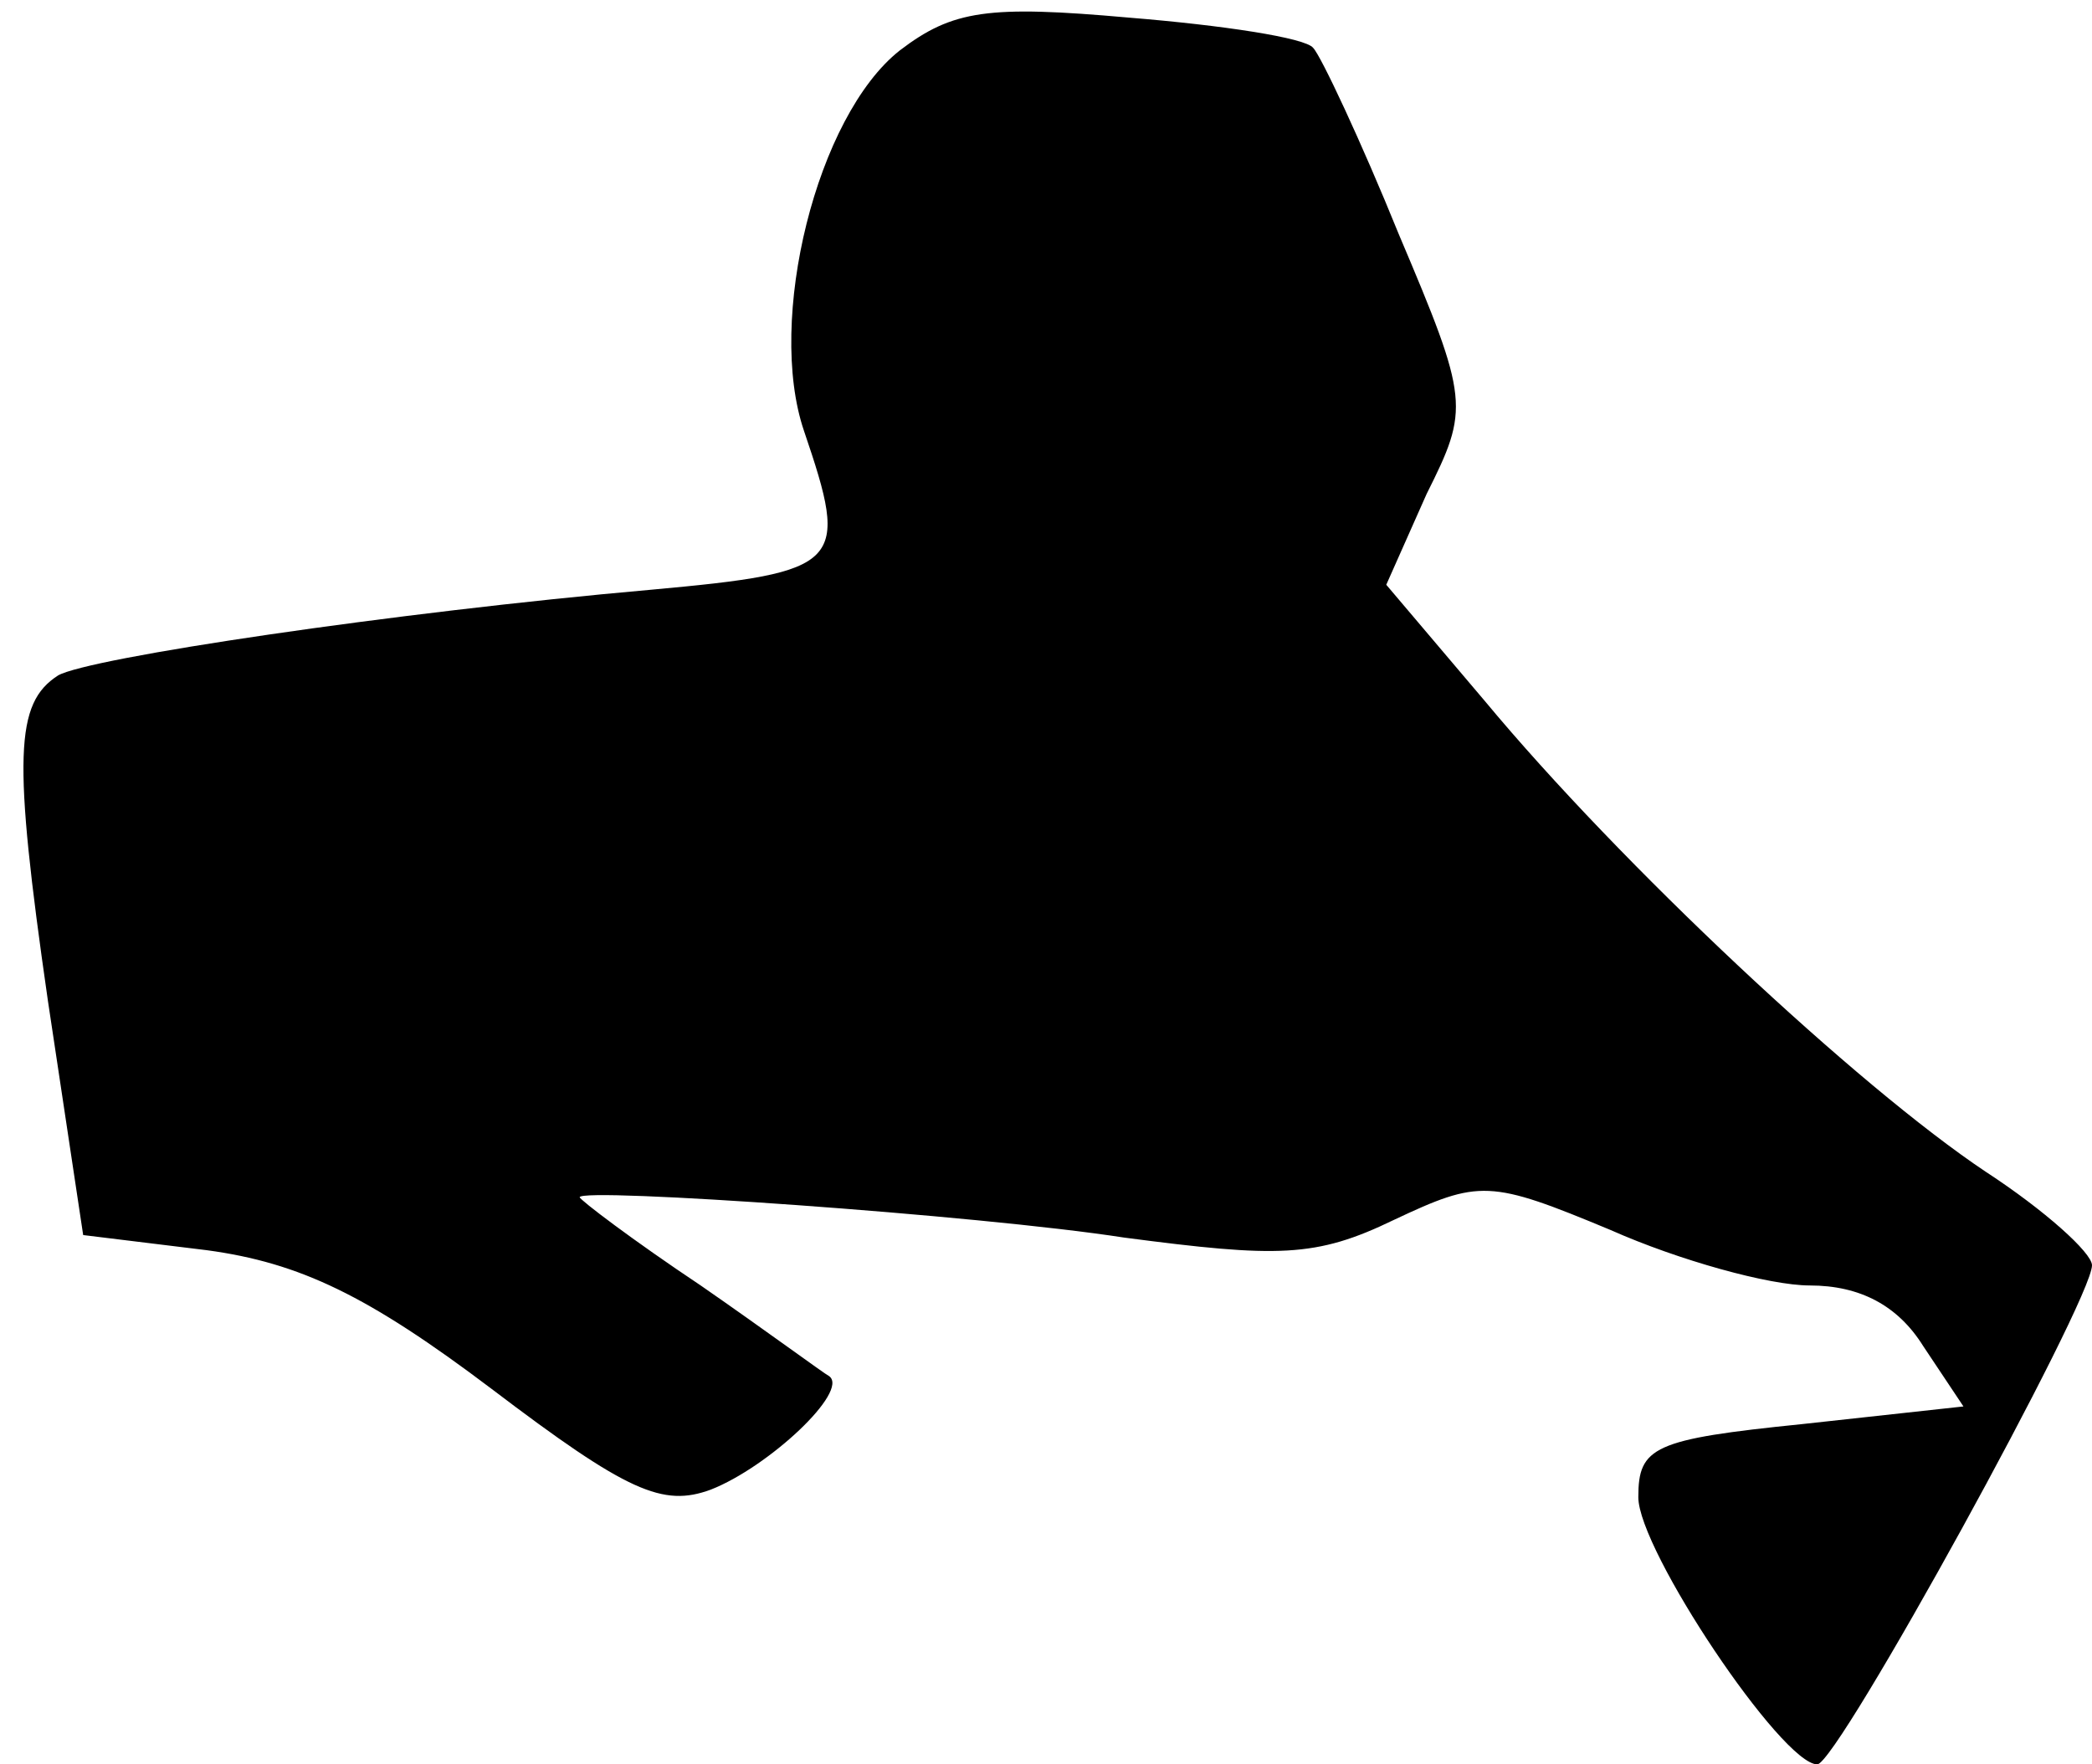 <?xml version="1.0" standalone="no"?>
<!DOCTYPE svg PUBLIC "-//W3C//DTD SVG 20010904//EN"
 "http://www.w3.org/TR/2001/REC-SVG-20010904/DTD/svg10.dtd">
<svg version="1.0" xmlns="http://www.w3.org/2000/svg"
 width="83pt" height="70pt" viewBox="0 0 83 70"
 preserveAspectRatio="xMidYMid meet">
<g transform="translate(0,70) scale(0.1,-0.1)"
fill="#000000" stroke="none">
<path fill="#000000" stroke="none" d="M357 680 c-33 -26 -53 -107 -38 -151
18 -53 16 -56 -61 -63 -102 -9 -223 -27 -235 -34 -17 -11 -18 -32 -4 -129 l14
-93 49 -6 c37 -5 64 -18 113 -55 54 -41 68 -47 87 -40 23 9 55 39 47 45 -2 1
-25 18 -51 36 -27 18 -48 34 -48 35 0 4 158 -7 216 -16 61 -8 76 -8 107 7 34
16 38 16 86 -4 27 -12 63 -22 79 -22 20 0 35 -8 45 -24 l16 -24 -64 -7 c-59
-6 -65 -9 -65 -29 0 -21 57 -106 71 -106 8 0 109 184 109 198 0 5 -19 22 -42
37 -51 34 -145 122 -199 187 l-39 46 16 36 c17 34 17 37 -11 103 -15 37 -31
71 -34 74 -3 4 -36 9 -73 12 -56 5 -70 3 -91 -13z"/>
</g>
</svg>
